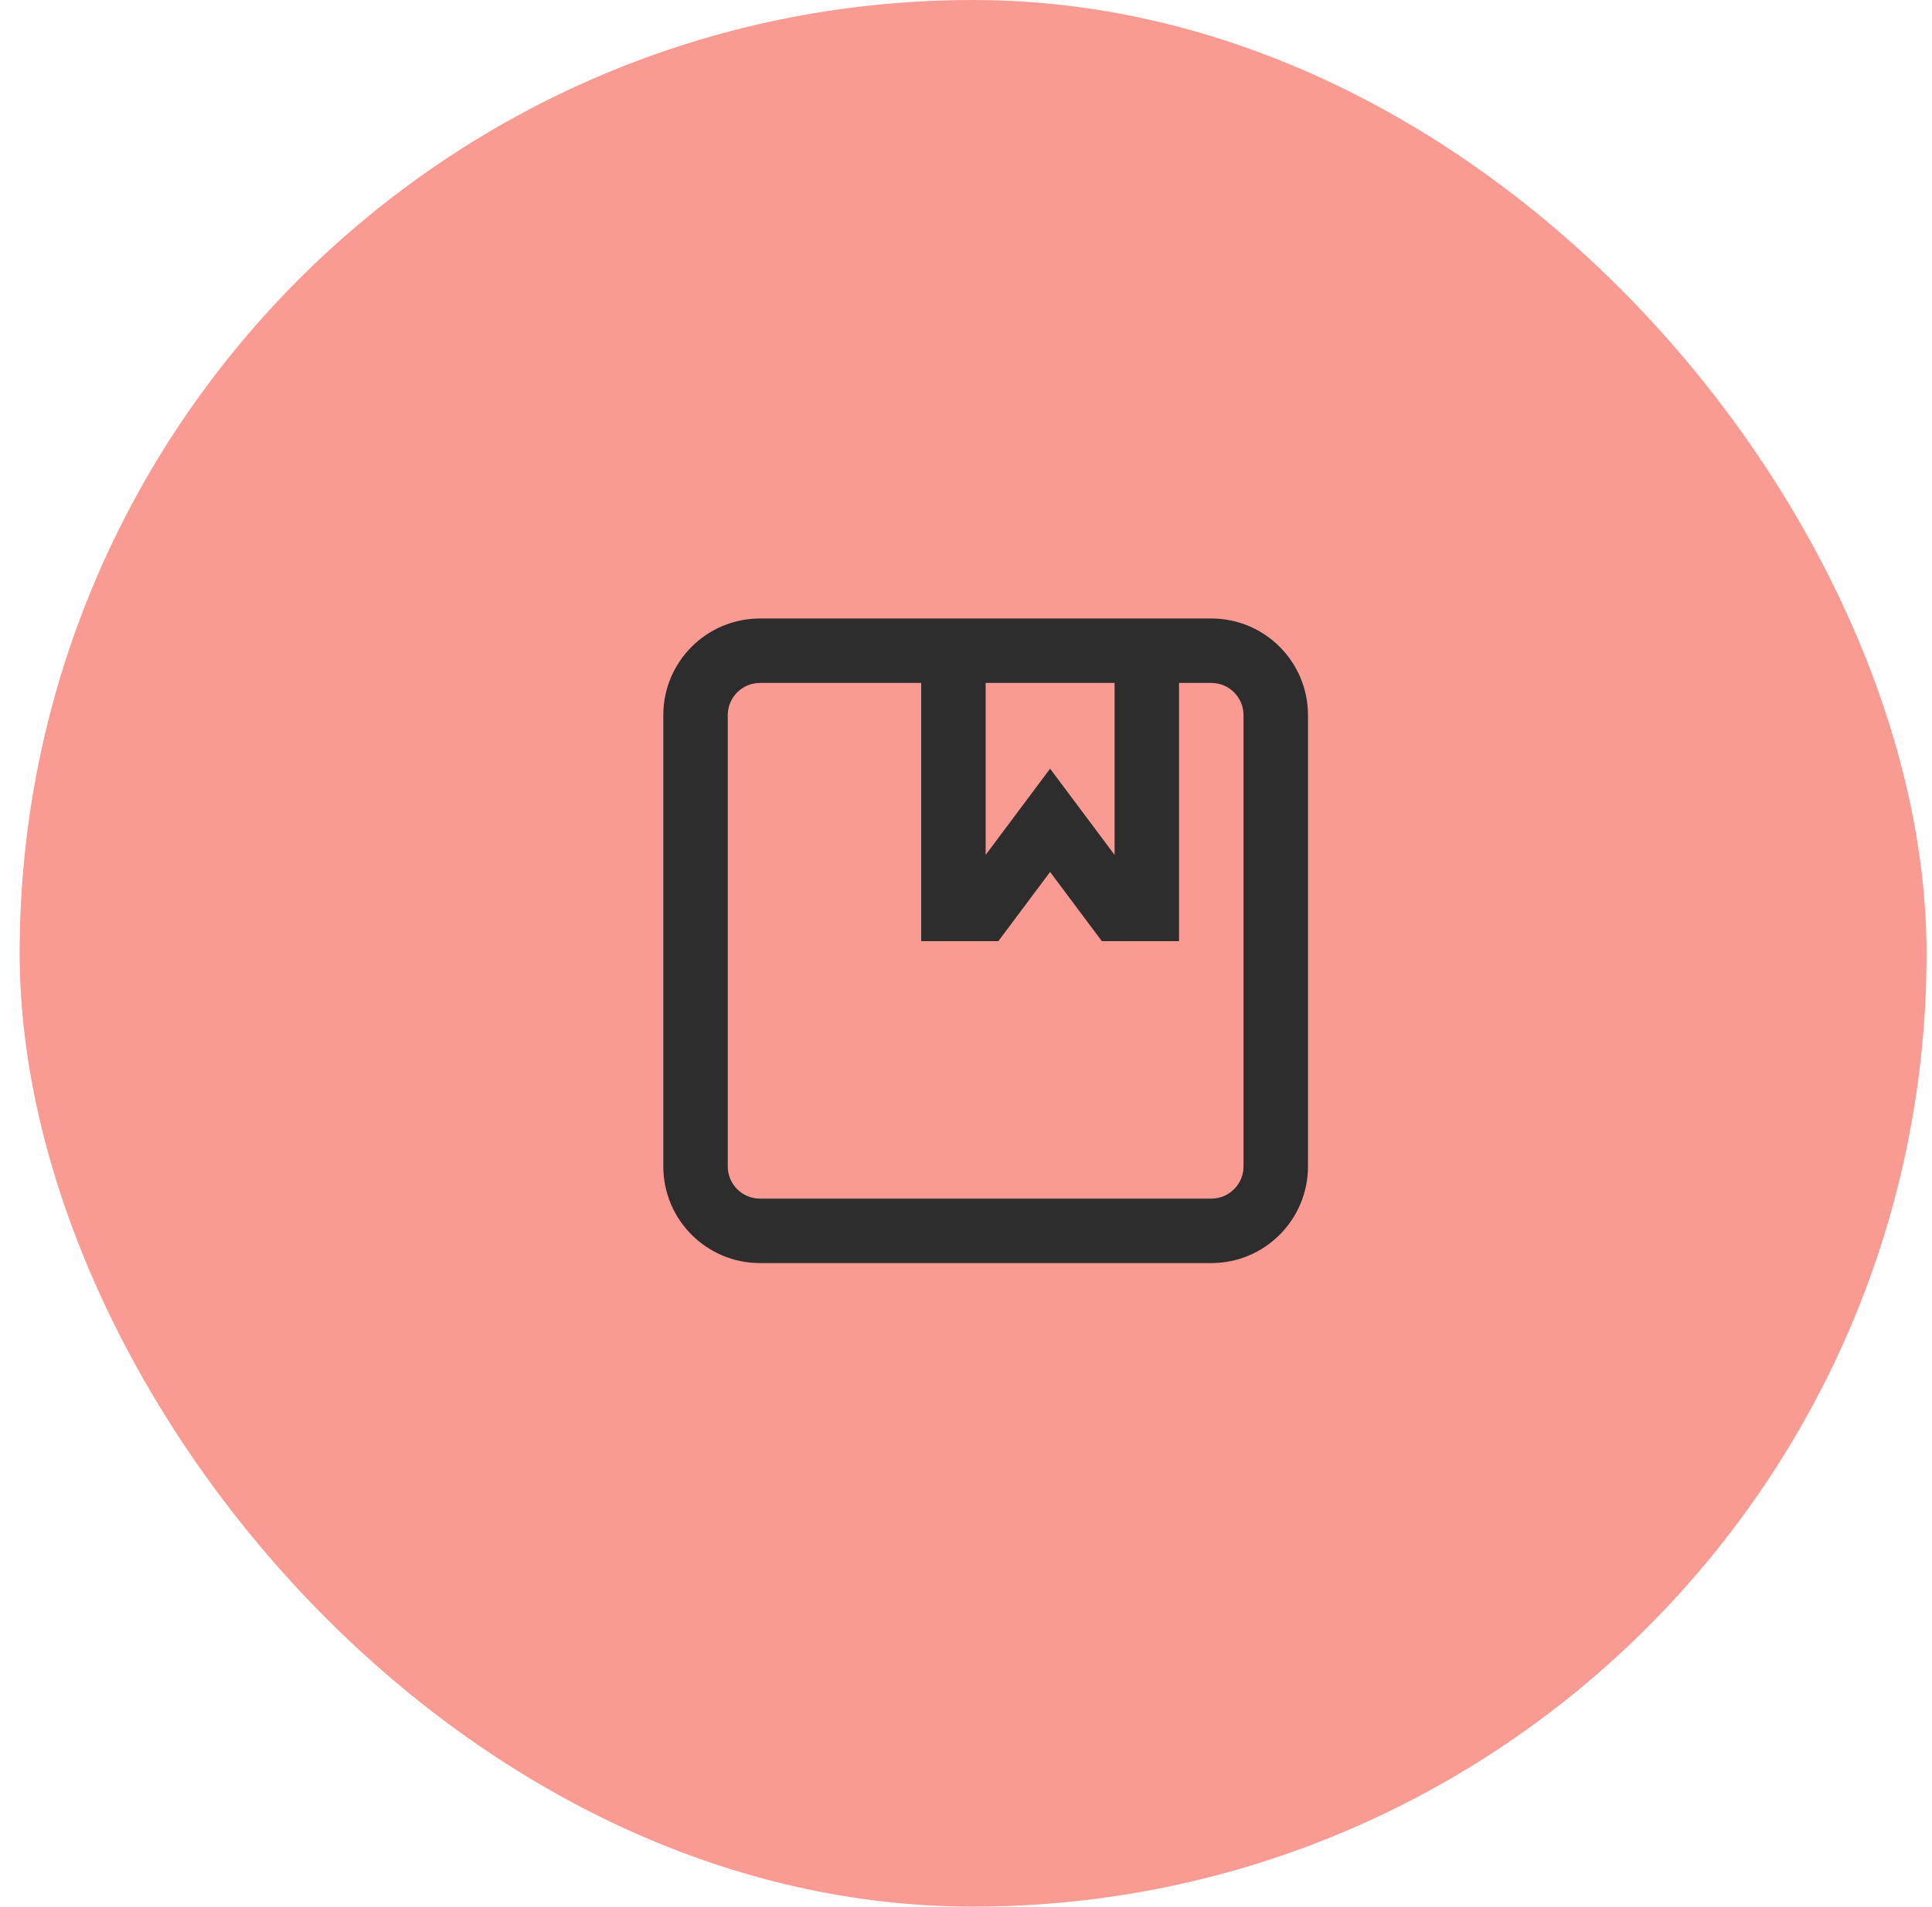 <svg width="77" height="76" viewBox="0 0 77 76" fill="none" xmlns="http://www.w3.org/2000/svg">
<rect x="0.783" width="76" height="76" rx="38" fill="#F99A93"/>
<path fill-rule="evenodd" clip-rule="evenodd" d="M26.436 46.493C26.436 48.622 28.161 50.347 30.29 50.347H48.276C50.405 50.347 52.13 48.622 52.13 46.493V28.507C52.13 26.378 50.405 24.653 48.276 24.653H30.29C28.161 24.653 26.436 26.378 26.436 28.507V46.493ZM49.561 46.493C49.561 47.203 48.986 47.778 48.276 47.778H30.29C29.58 47.778 29.005 47.203 29.005 46.493V28.507C29.005 27.797 29.58 27.222 30.29 27.222H36.714V37.514L39.79 37.514L41.852 34.756L43.914 37.514H46.991L46.991 27.222H48.276C48.986 27.222 49.561 27.797 49.561 28.507V46.493ZM39.283 27.222H44.422V34.077L41.852 30.64L39.283 34.077V27.222Z" fill="#2D2D2D"/>
<mask id="mask0" mask-type="alpha" maskUnits="userSpaceOnUse" x="26" y="24" width="27" height="27">
<path fill-rule="evenodd" clip-rule="evenodd" d="M26.436 46.493C26.436 48.622 28.161 50.347 30.29 50.347H48.276C50.405 50.347 52.13 48.622 52.13 46.493V28.507C52.13 26.378 50.405 24.653 48.276 24.653H30.29C28.161 24.653 26.436 26.378 26.436 28.507V46.493ZM49.561 46.493C49.561 47.203 48.986 47.778 48.276 47.778H30.29C29.58 47.778 29.005 47.203 29.005 46.493V28.507C29.005 27.797 29.58 27.222 30.29 27.222H36.714V37.514L39.79 37.514L41.852 34.756L43.914 37.514H46.991L46.991 27.222H48.276C48.986 27.222 49.561 27.797 49.561 28.507V46.493ZM39.283 27.222H44.422V34.077L41.852 30.64L39.283 34.077V27.222Z" fill="white"/>
</mask>
<g mask="url(#mask0)">
</g>
</svg>
